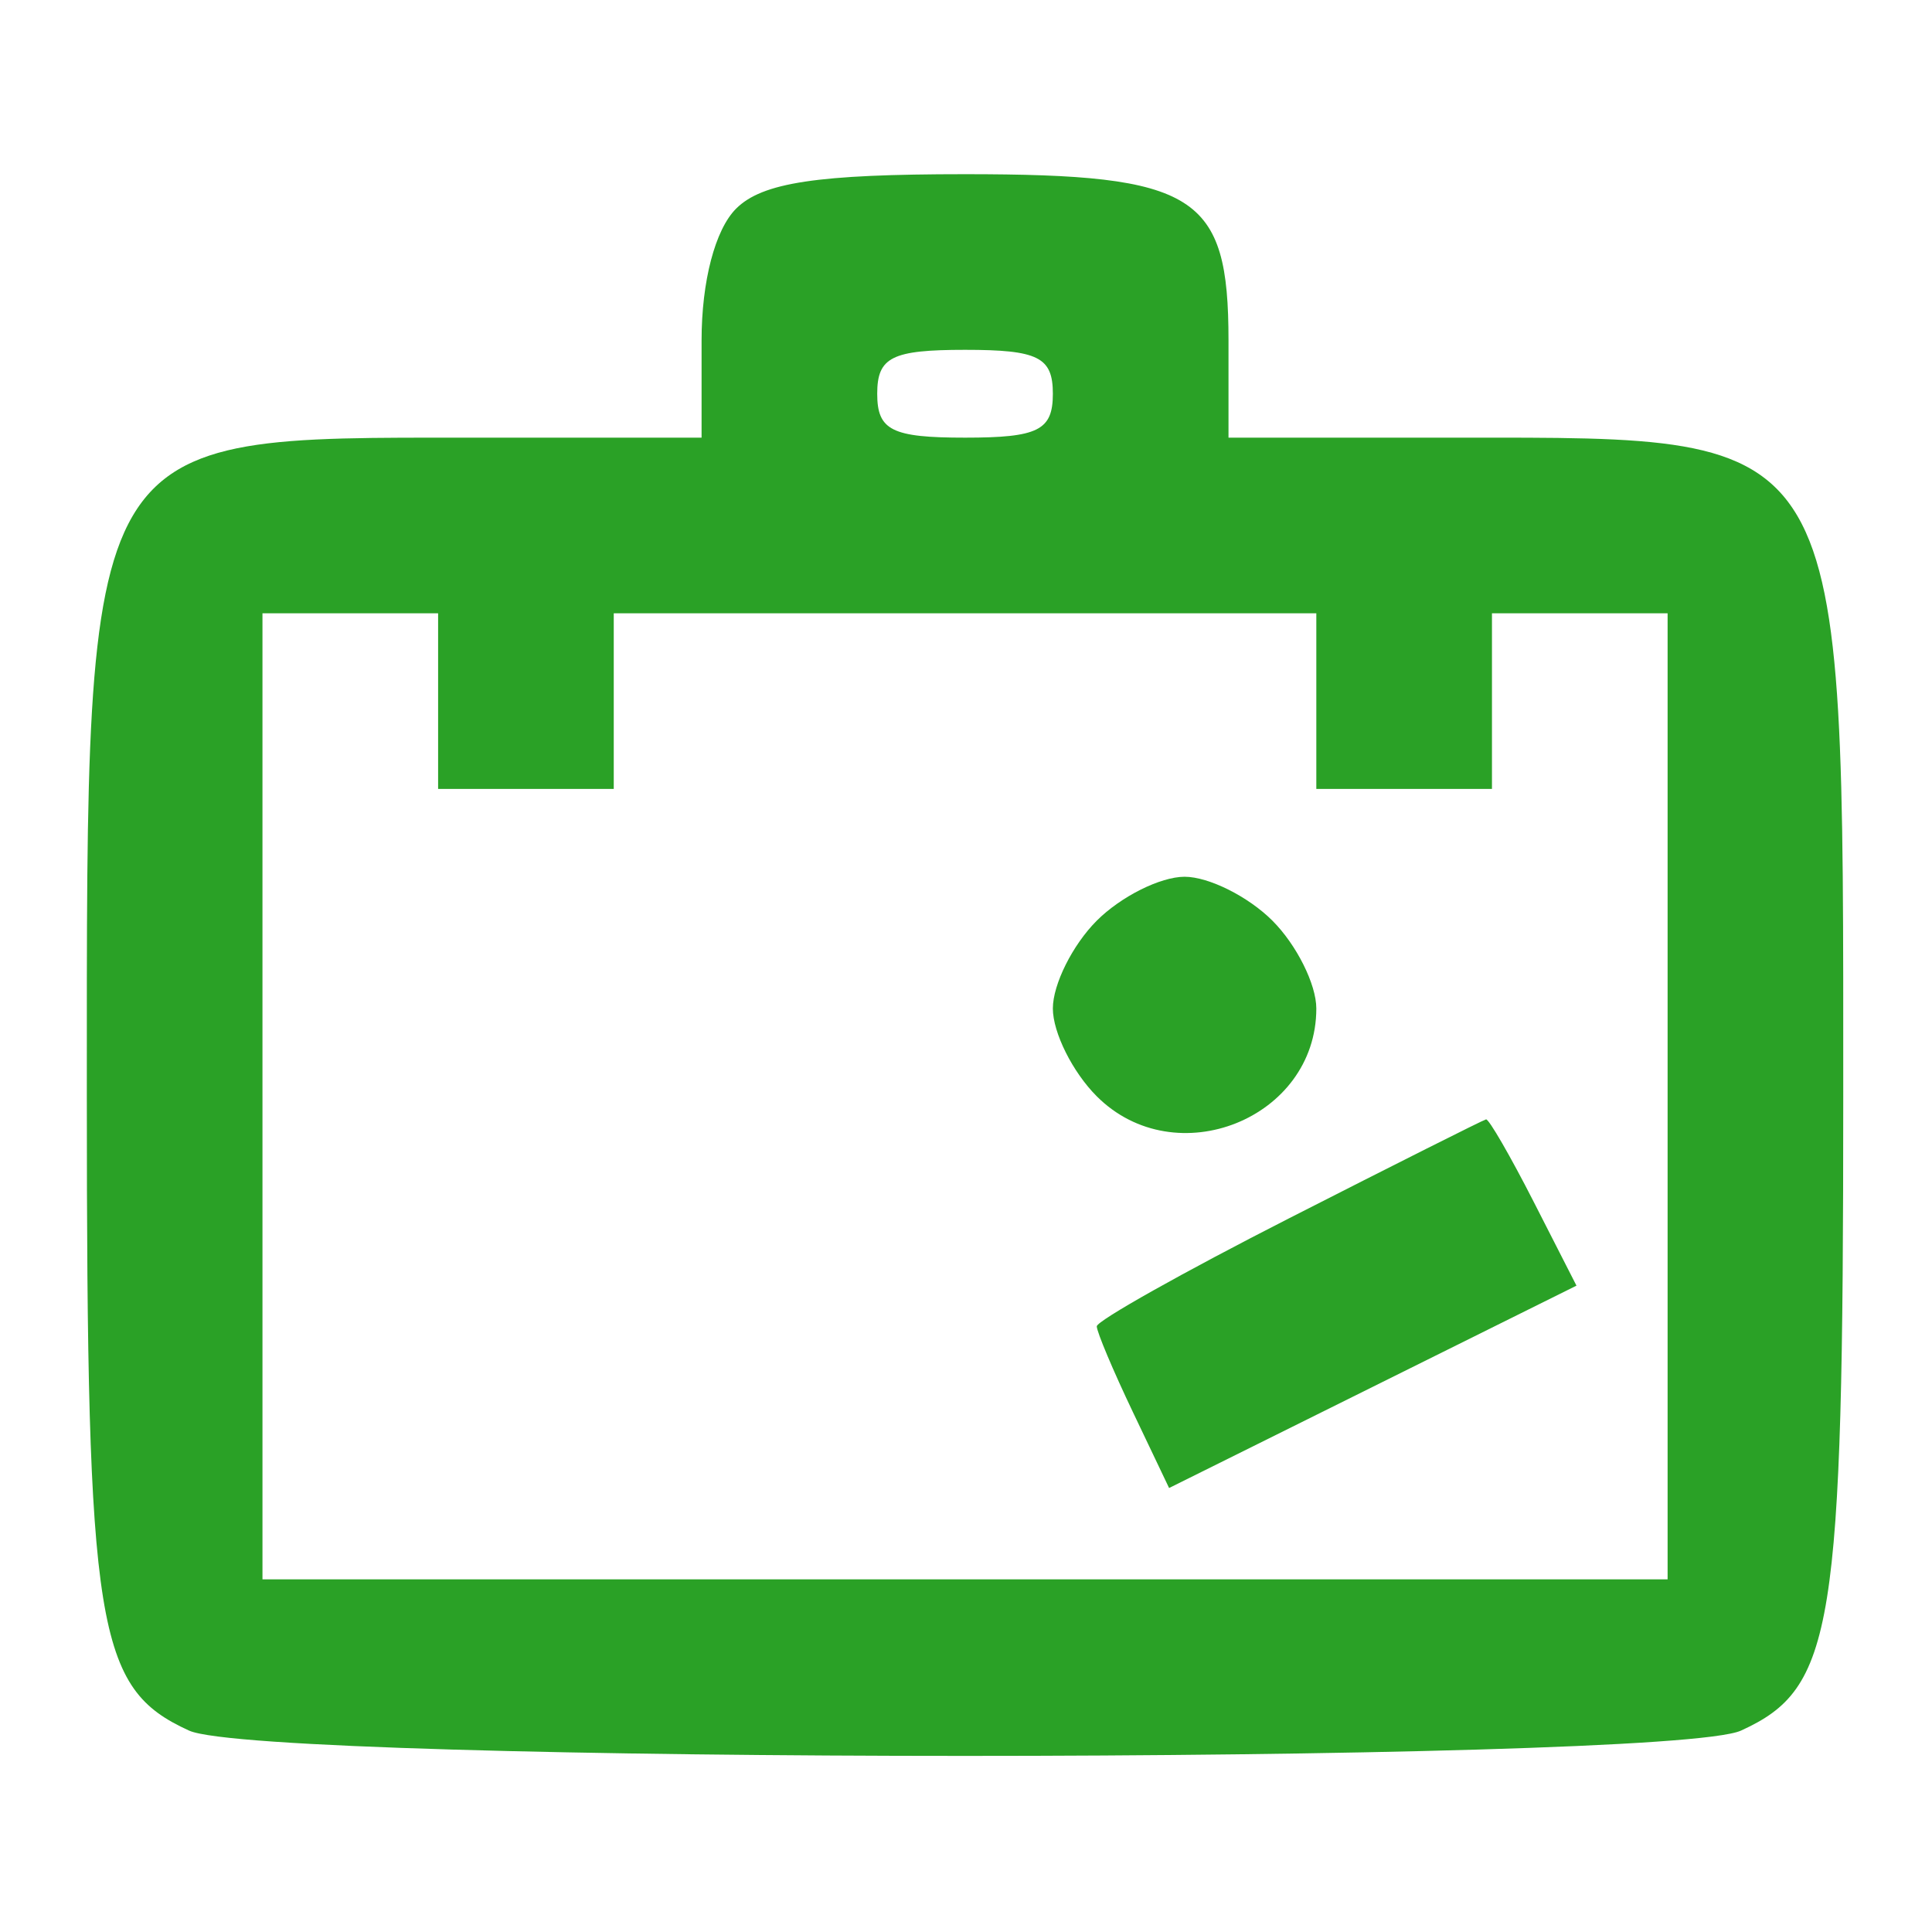 <svg xmlns="http://www.w3.org/2000/svg" xmlns:xlink="http://www.w3.org/1999/xlink" version="1.1" width="1000" height="1000" viewBox="0 0 1000 1000" xml:space="preserve">
  <desc>Created with Fabric.js 3.5.0</desc>
  <defs>
</defs>
  <rect x="0" y="0" width="100%" height="100%" fill="#ffffff"/>
  <g transform="matrix(11.364 0 0 11.364 499.502 499.502)" id="296185">
    <path style="stroke: none; stroke-width: 0; stroke-dasharray: none; stroke-linecap: butt; stroke-dashoffset: 0; stroke-linejoin: miter; stroke-miterlimit: 4; is-custom-font: none; font-file-url: none; fill: #2AA126; fill-rule: evenodd; opacity: 1;" vector-effect="non-scaling-stroke" transform=" translate(-48, -44.021)" d="M 37.571 9.571 c -0.955 0.956 -1.571 3.308 -1.571 6 V 20 H 25.547 C 7.715 20 8 19.513 8 50 c 0 24.317 0.426 26.962 4.657 28.89 c 3.374 1.537 67.312 1.537 70.686 0 C 87.574 76.962 88 74.317 88 50 c 0 -30.487 0.285 -30 -17.547 -30 H 60 v -4.429 C 60 8.929 58.528 8 48 8 c -6.719 0 -9.237 0.379 -10.429 1.571 M 44 18 c 0 1.667 0.667 2 4 2 s 4 -0.333 4 -2 s -0.667 -2 -4 -2 s -4 0.333 -4 2 M 16 50 v 22 h 64 V 28 h -8 v 8 h -8 v -8 H 32 v 8 h -8 v -8 h -8 v 22 m 38 -8 c -1.1 1.1 -2 2.9 -2 4 s 0.9 2.9 2 4 c 3.585 3.585 10 1.019 10 -4 c 0 -1.1 -0.9 -2.9 -2 -4 s -2.9 -2 -4 -2 s -2.9 0.9 -4 2 m 8.75 13.561 C 57.938 58.014 54 60.226 54 60.477 c 0 0.25 0.741 2.01 1.647 3.909 l 1.647 3.455 l 9.278 -4.609 l 9.277 -4.608 l -1.945 -3.812 c -1.07 -2.097 -2.048 -3.789 -2.174 -3.761 c -0.127 0.027 -4.167 2.057 -8.98 4.51" stroke-linecap="round"/>
  </g>
</svg>